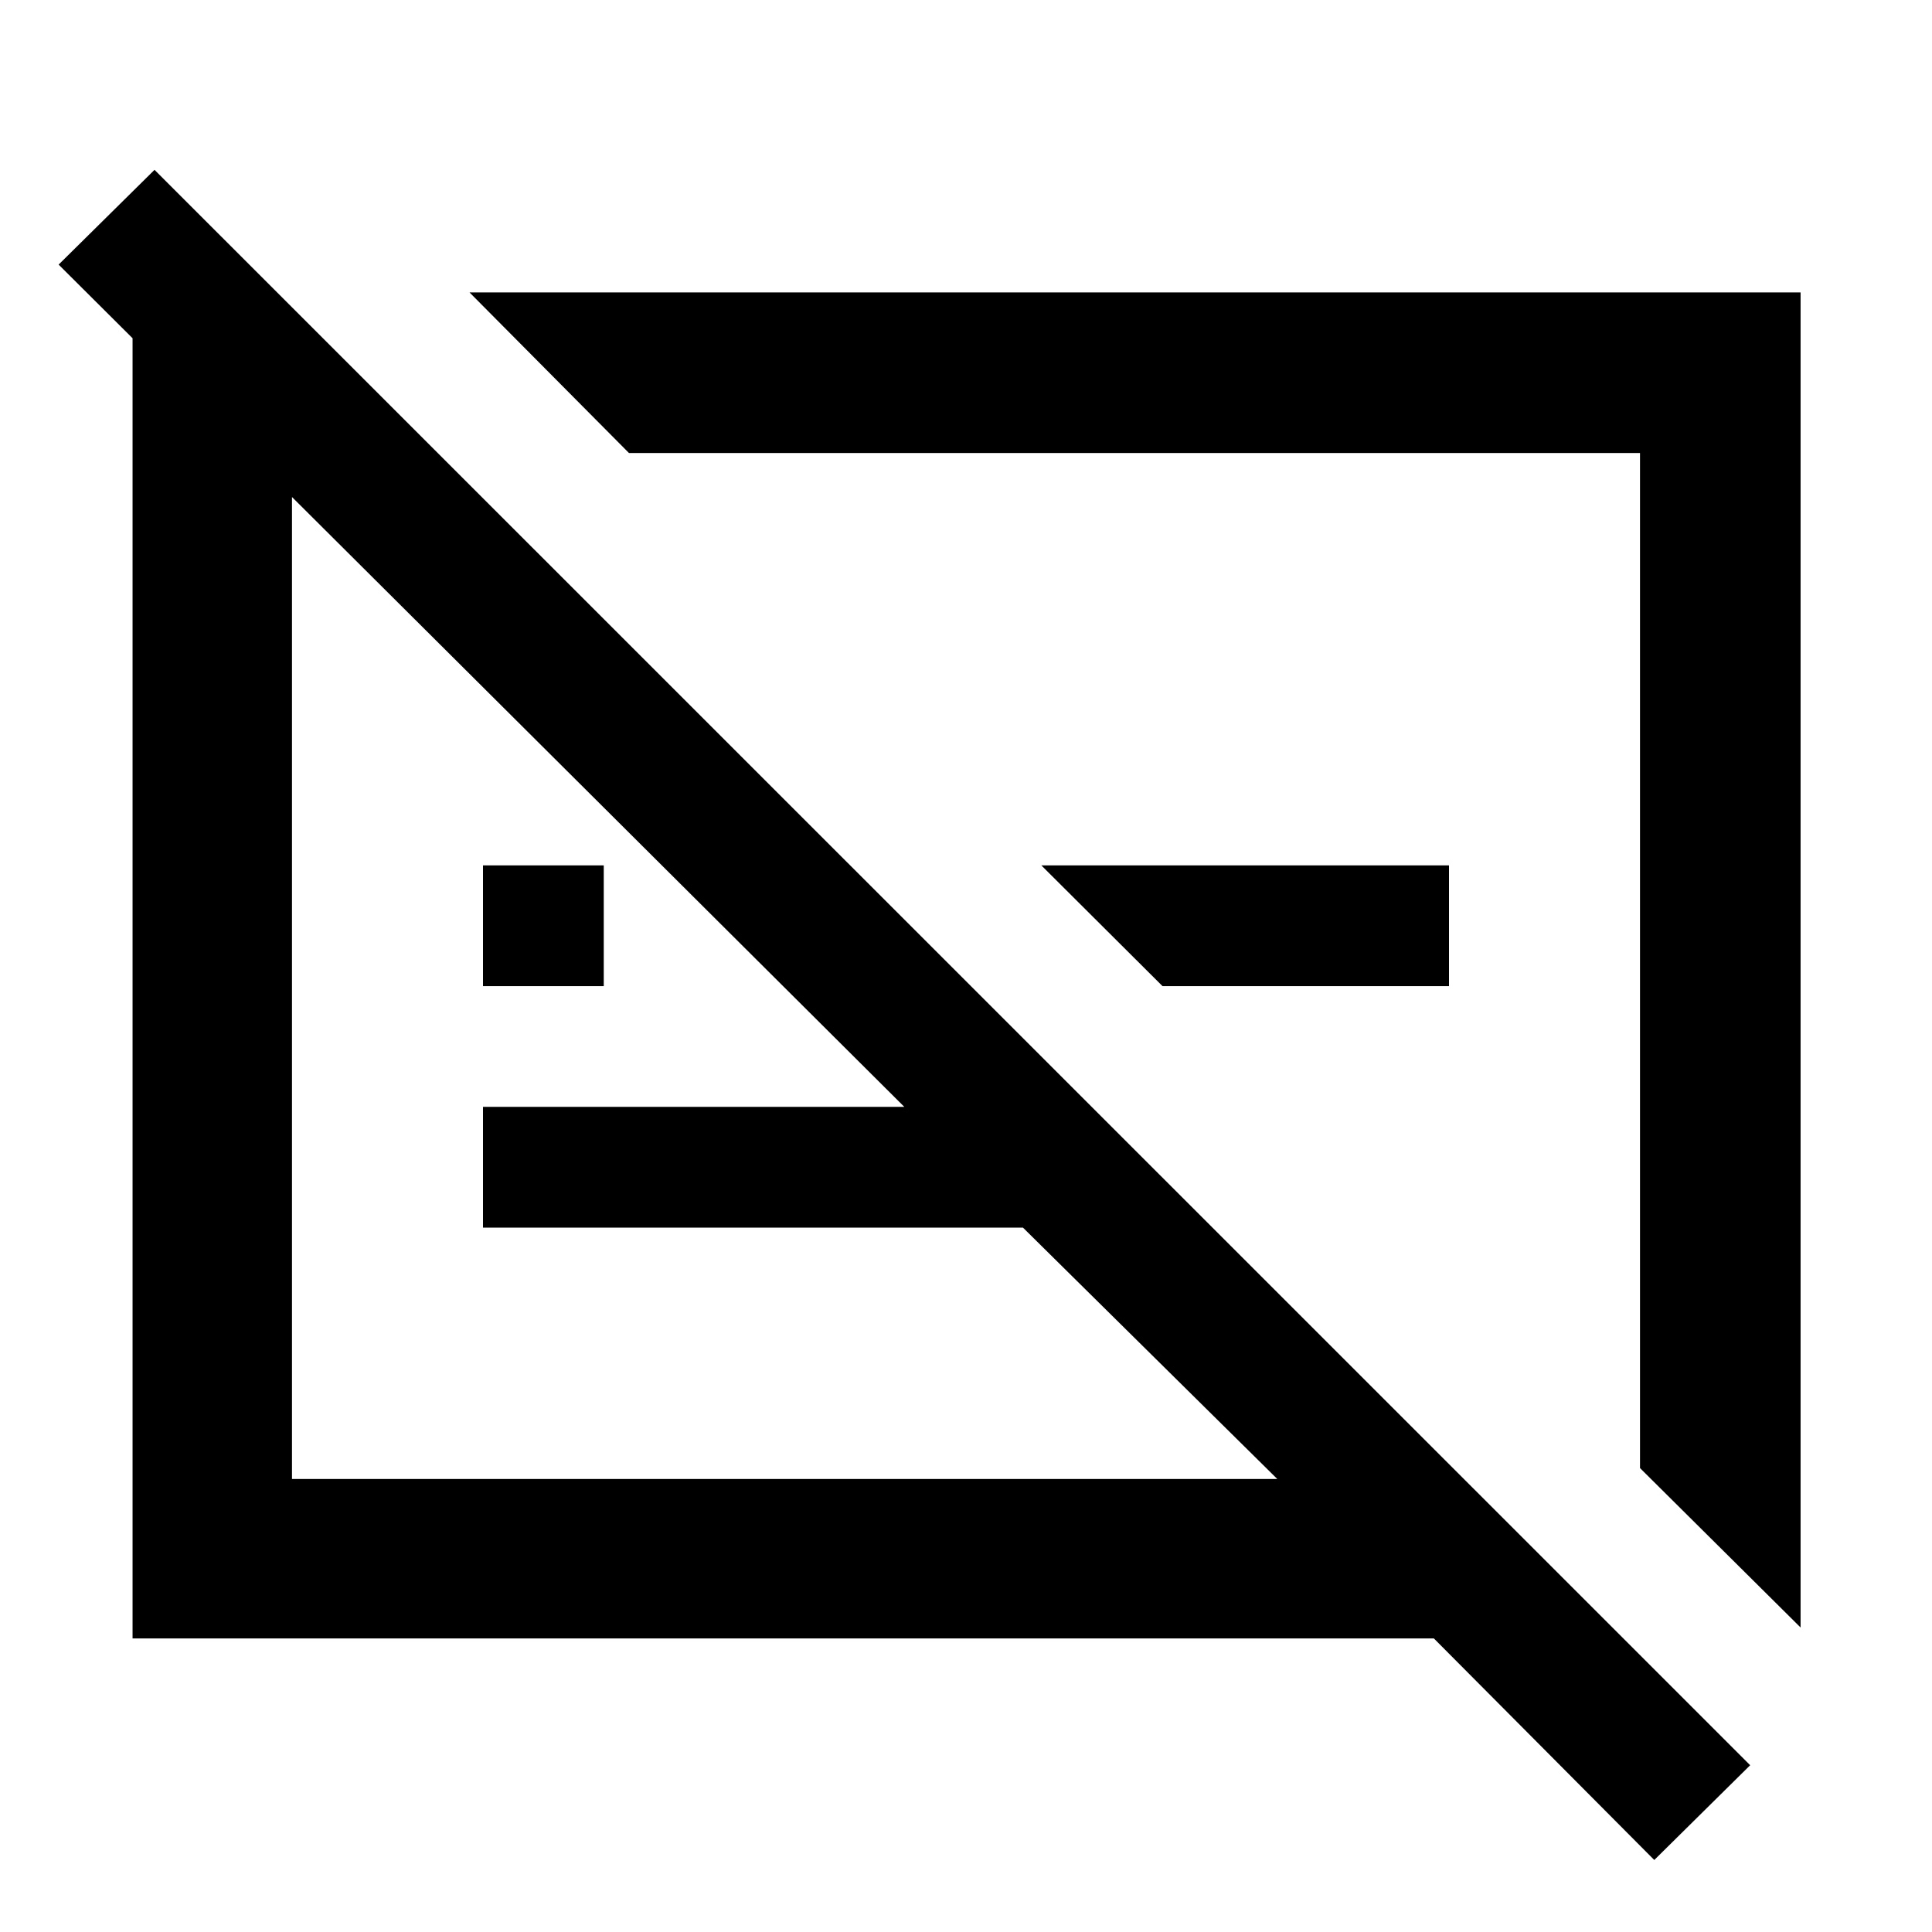 <svg xmlns="http://www.w3.org/2000/svg" height="48" viewBox="0 -960 960 960" width="48"><path d="M65.87-145.87v-663.17h77.48l74.13 74.13h-72.39v509.82h489.6L508.31-350H240v-60h209.35L29.13-828.52l47.65-47.09L869.65-82.87 822-35.78 712.48-145.87H65.87Zm749.04-84.65v-504.39H312.52L233.3-814.7h661.4v663.4l-79.79-79.22ZM577.65-470l-60.22-60H720v60H577.65ZM240-470v-60h60v60h-60Zm316.65-21.35Zm-165.69 21.39Z"/></svg>